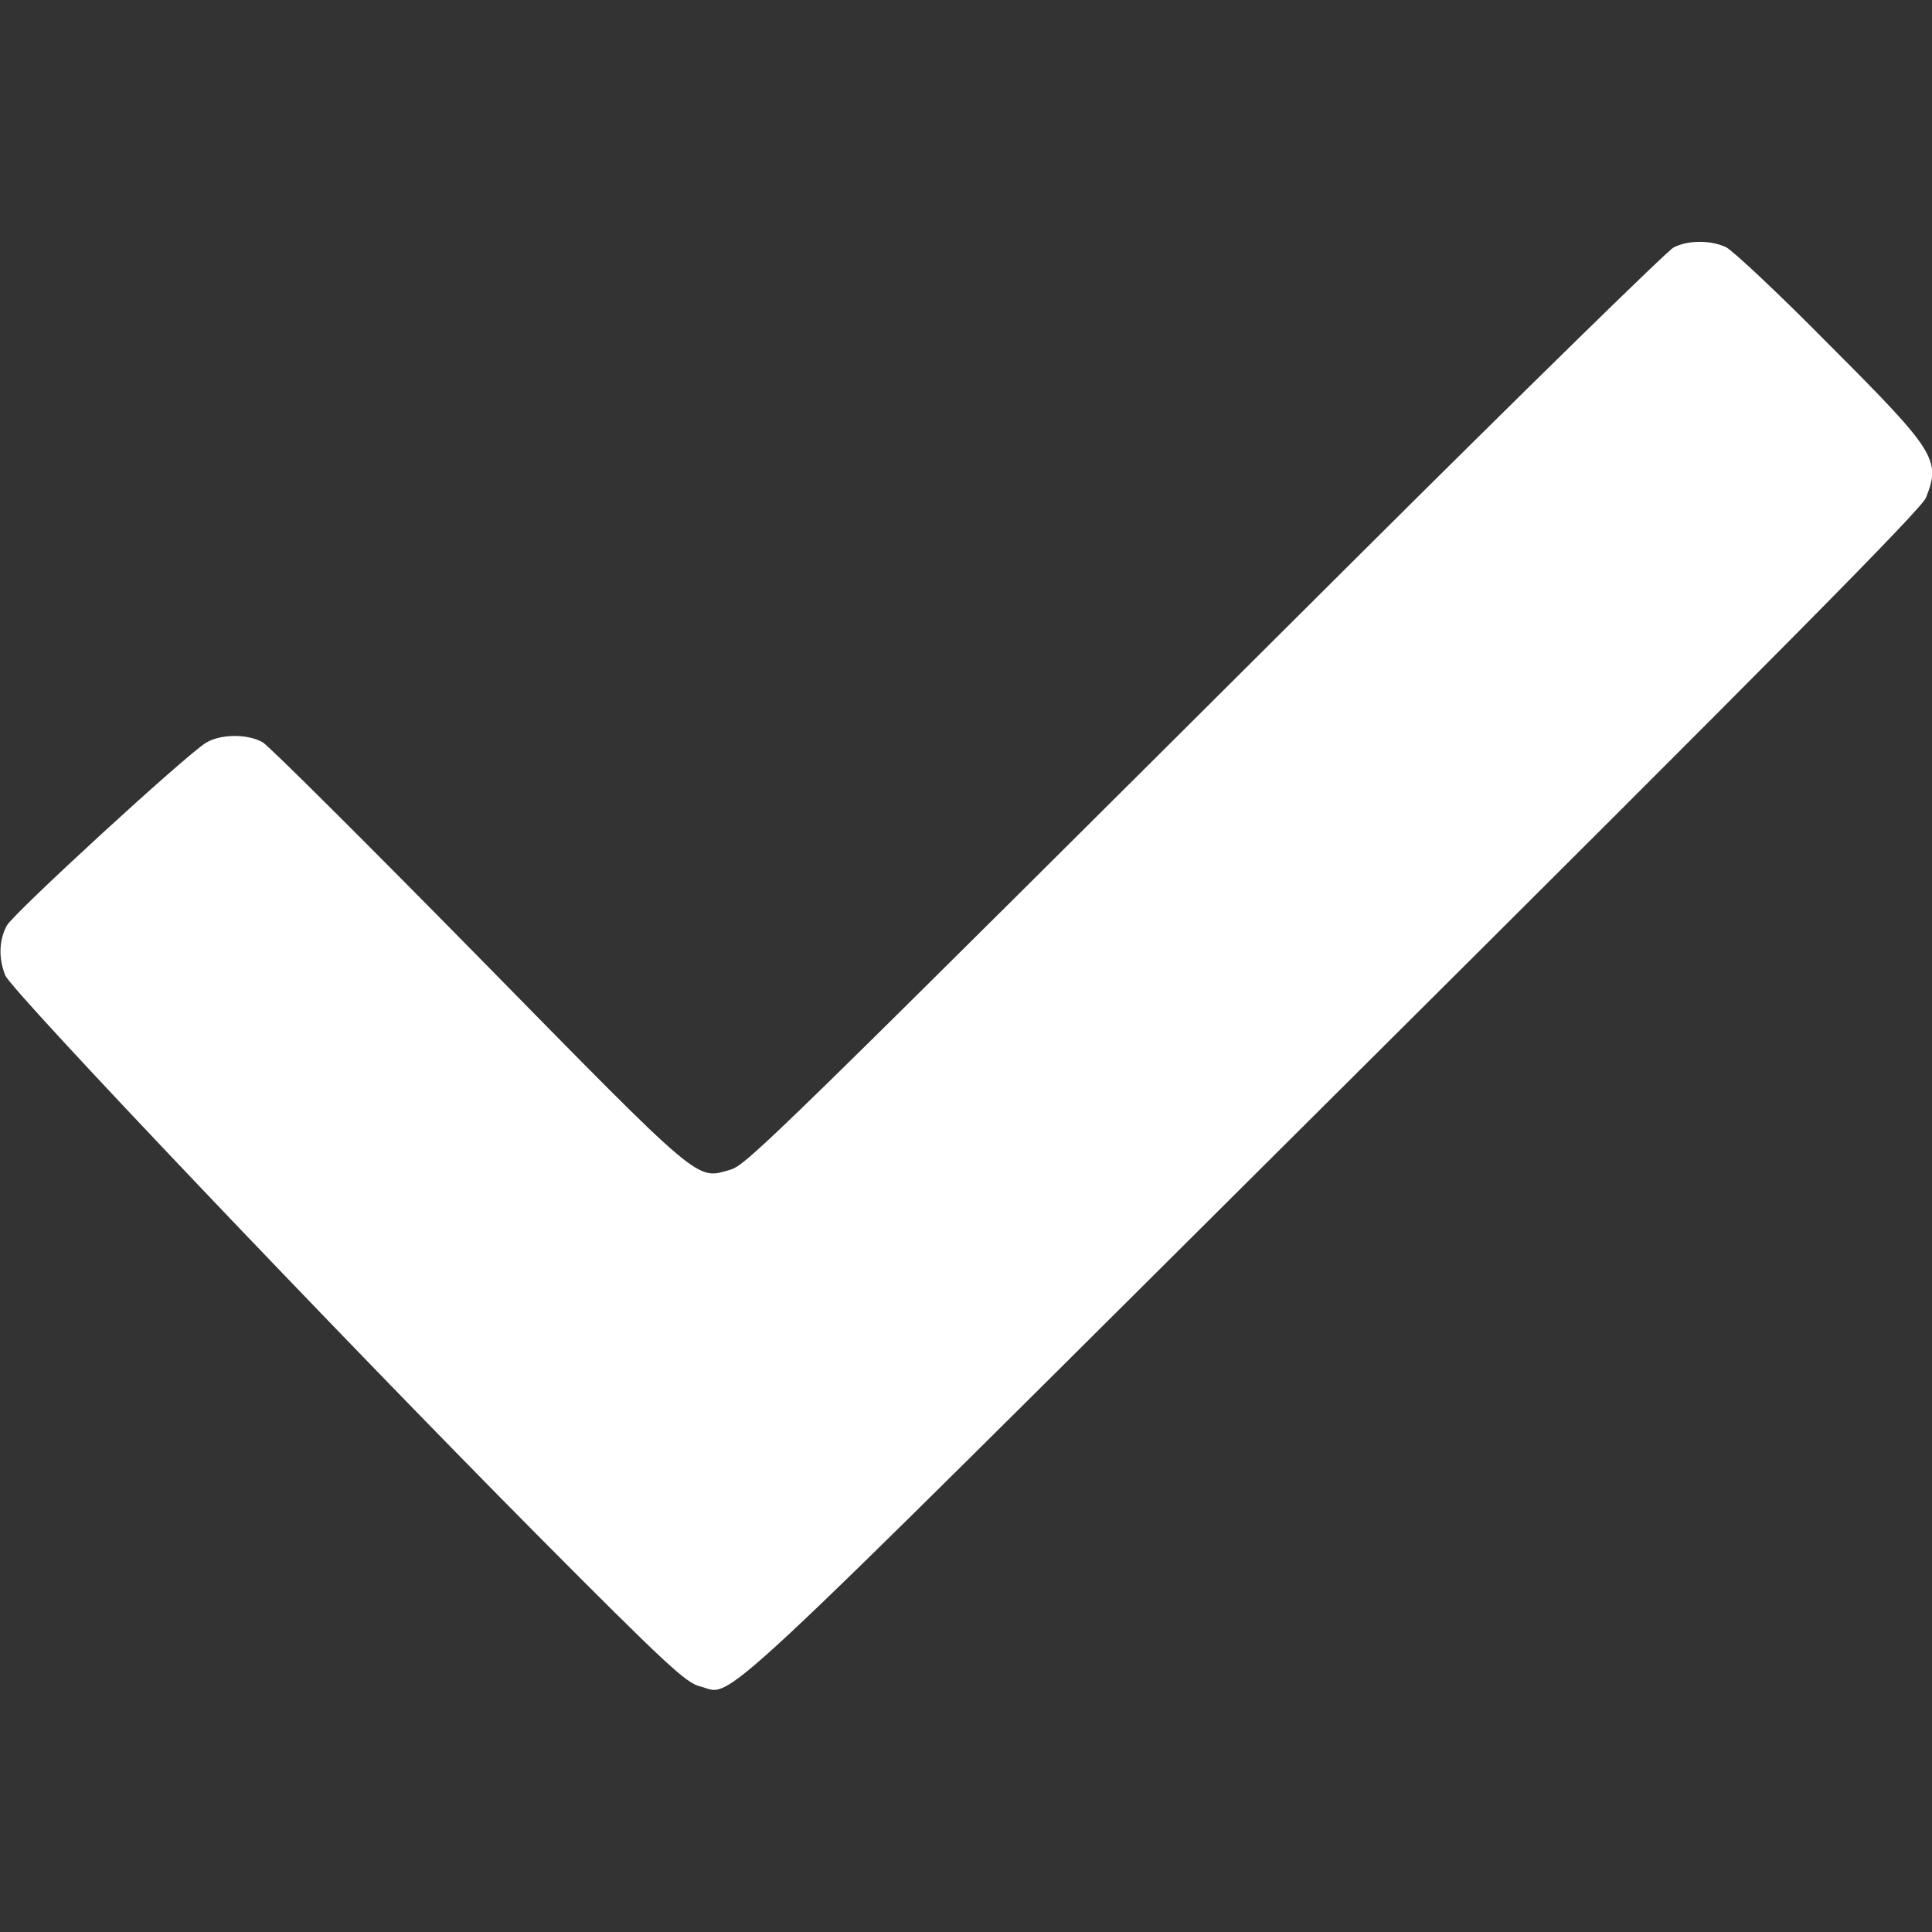<?xml version="1.0" standalone="no"?>
<!DOCTYPE svg PUBLIC "-//W3C//DTD SVG 20010904//EN"
 "http://www.w3.org/TR/2001/REC-SVG-20010904/DTD/svg10.dtd">
<svg version="1.0" xmlns="http://www.w3.org/2000/svg"
 width="512pt" height="512pt" viewBox="0 0 512 512"
 preserveAspectRatio="xMidYMid meet">

<rect x="0" y="0" width="512" height="512" fill="#333333" stroke="none"/>

<g transform="translate(0,512) scale(0.1,-0.1)"
fill="#FFFFFF" stroke="none">
<path d="M4435 4464 c-16 -8 -394 -378 -840 -822 -1562 -1556 -1616 -1609
-1660 -1622 -91 -26 -70 -44 -666 563 -298 303 -556 560 -573 570 -41 23 -113
22 -151 -2 -57 -36 -510 -452 -527 -484 -21 -39 -22 -87 -4 -132 18 -43 887
-956 1409 -1482 343 -345 395 -393 432 -402 92 -23 -17 -124 1676 1561 1184
1178 1561 1559 1573 1589 40 100 26 123 -257 406 -132 134 -256 250 -273 258
-41 19 -101 19 -139 -1z"/>
</g>
</svg>
